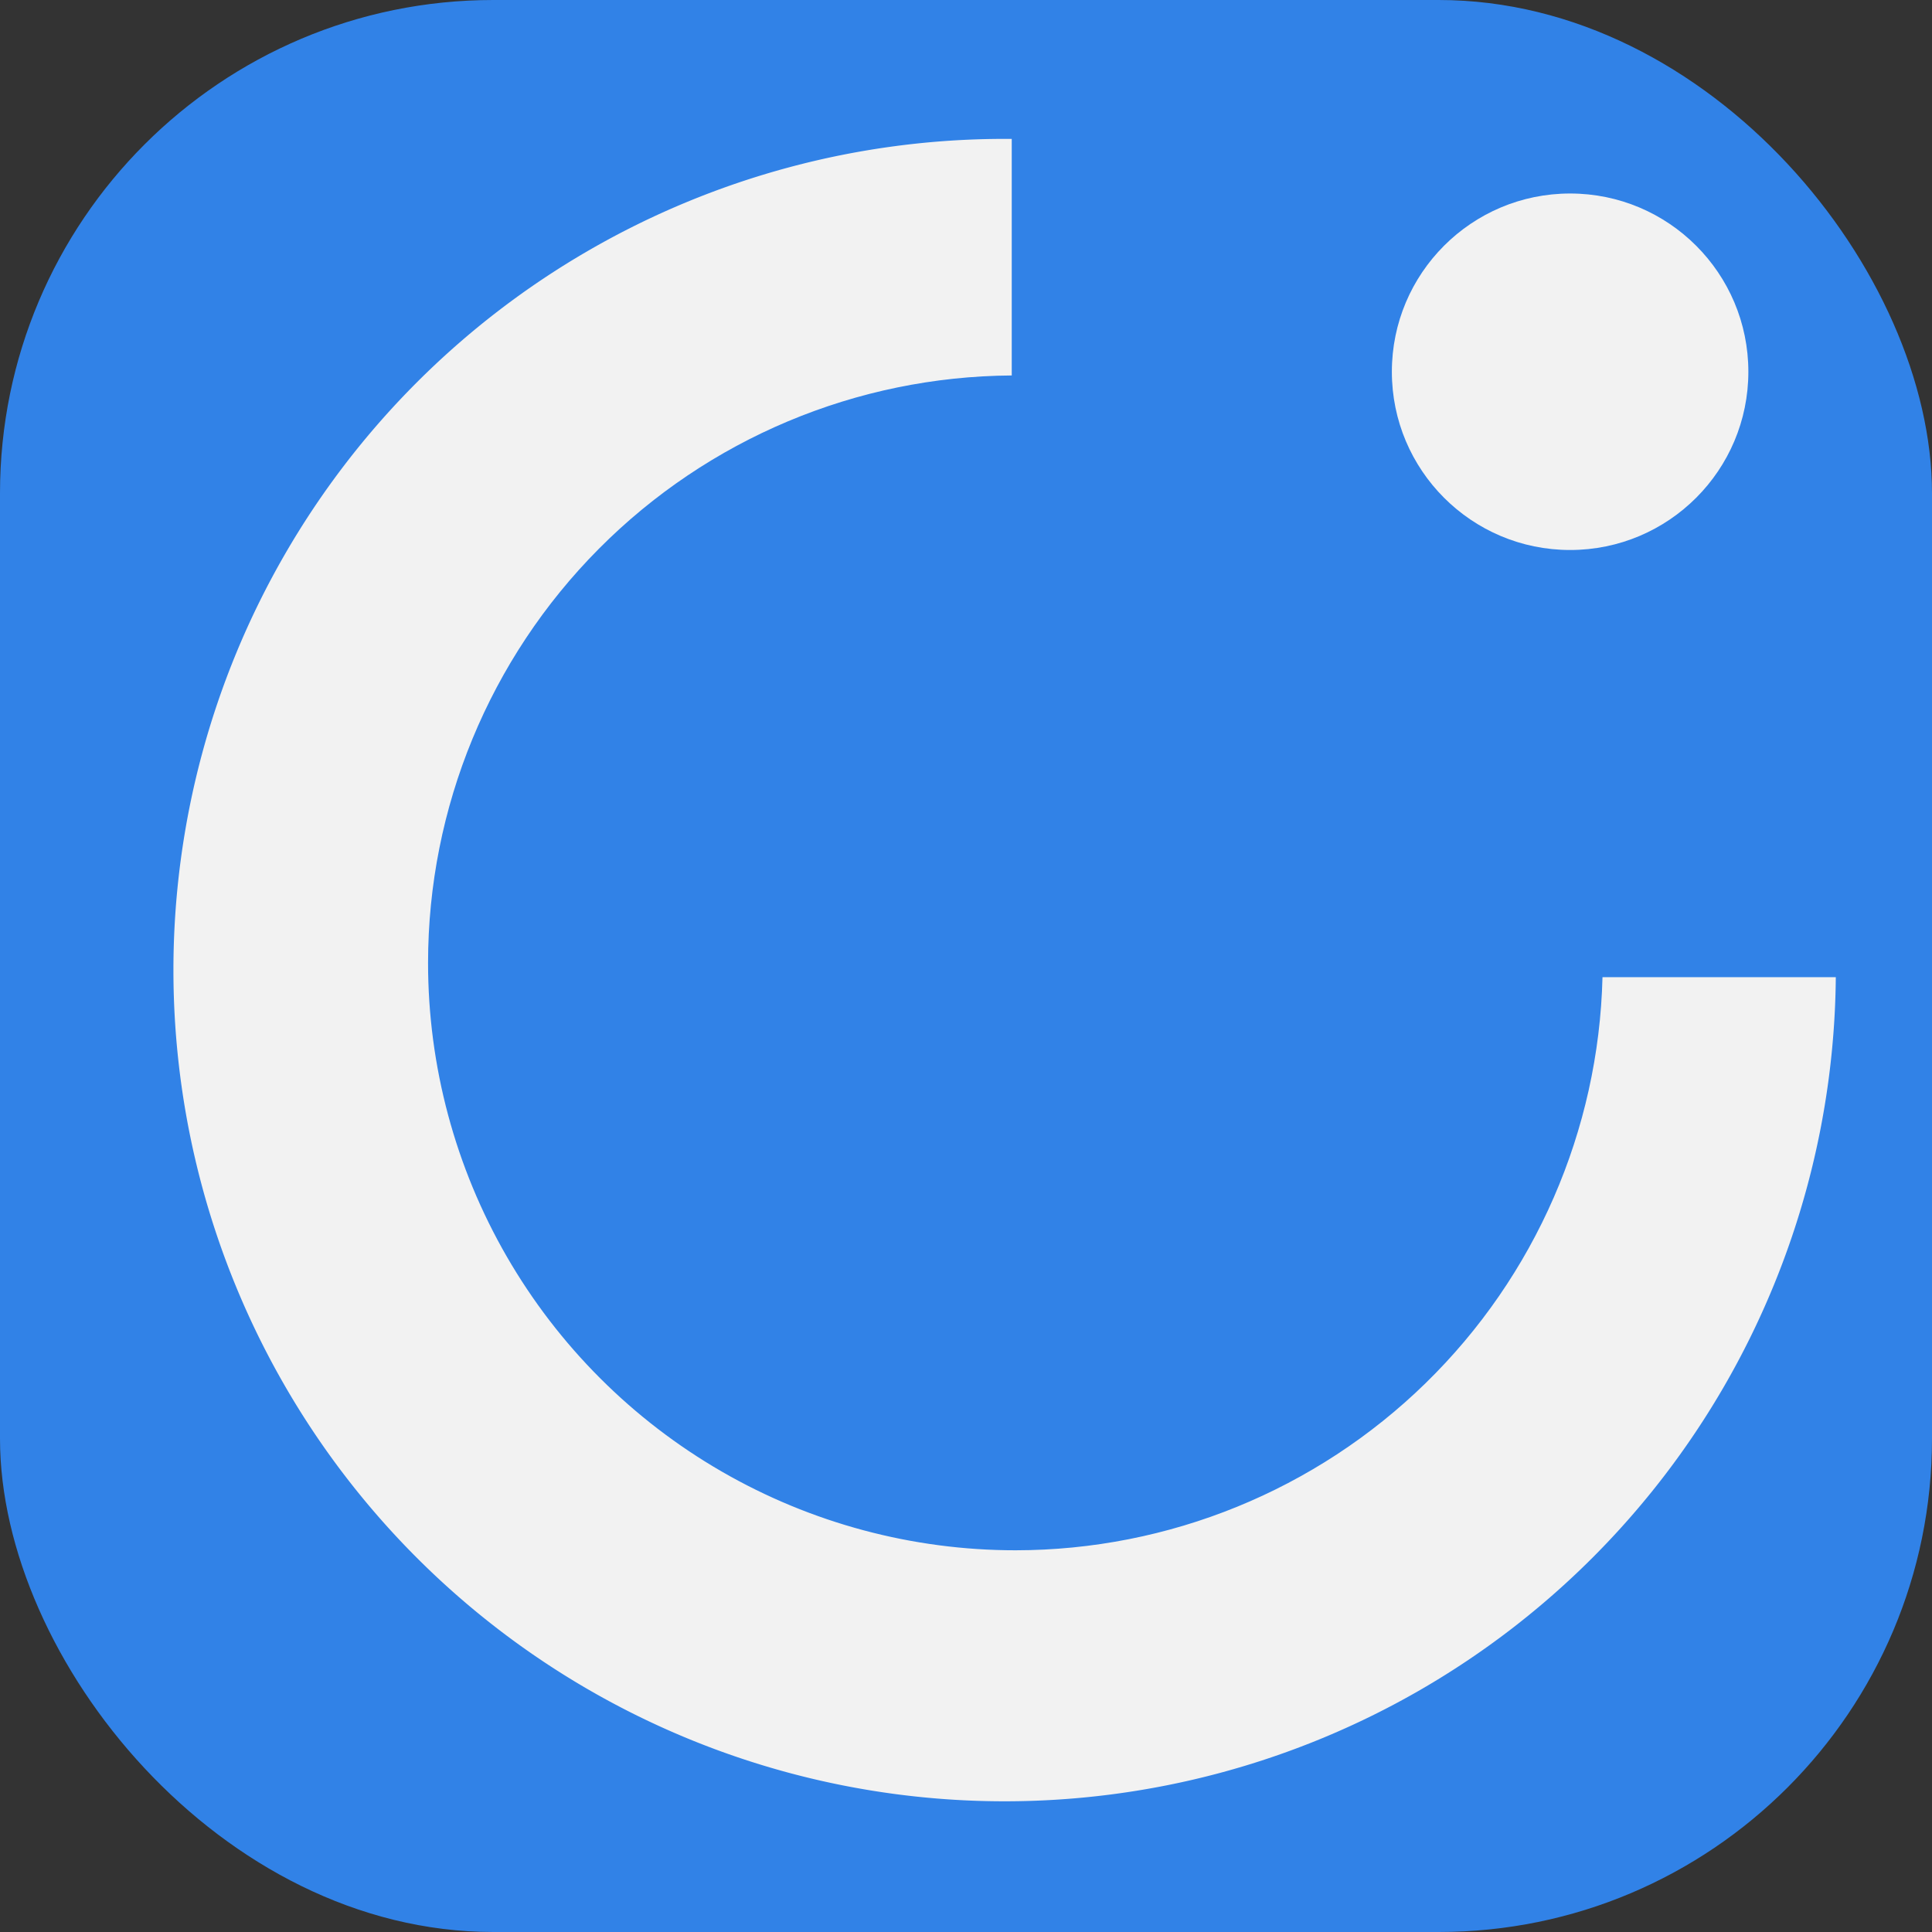 <?xml version="1.0" encoding="UTF-8" standalone="no"?>
<!-- Created with Inkscape (http://www.inkscape.org/) -->

<svg
   width="39.909mm"
   height="39.909mm"
   viewBox="0 0 39.909 39.909"
   version="1.1"
   id="svg10446"
   inkscape:version="1.1.1 (3bf5ae0d25, 2021-09-20)"
   sodipodi:docname="appicon.svg"
   xmlns:inkscape="http://www.inkscape.org/namespaces/inkscape"
   xmlns:sodipodi="http://sodipodi.sourceforge.net/DTD/sodipodi-0.dtd"
   xmlns="http://www.w3.org/2000/svg"
   xmlns:svg="http://www.w3.org/2000/svg">
  <rect x="0" y="0" width="39.909" height="39.909" fill="#333333" stroke="none"/>
  <sodipodi:namedview
     id="namedview10448"
     pagecolor="#ffffff"
     bordercolor="#666666"
     borderopacity="1.0"
     inkscape:pageshadow="2"
     inkscape:pageopacity="0.0"
     inkscape:pagecheckerboard="0"
     inkscape:document-units="mm"
     showgrid="false"
     fit-margin-top="0"
     fit-margin-left="0"
     fit-margin-right="0"
     fit-margin-bottom="0"
     inkscape:zoom="0.74118967"
     inkscape:cx="404.0801"
     inkscape:cy="315.03407"
     inkscape:window-width="1920"
     inkscape:window-height="1017"
     inkscape:window-x="1912"
     inkscape:window-y="-8"
     inkscape:window-maximized="1"
     inkscape:current-layer="layer1" />
  <defs
     id="defs10443">
    <clipPath
       clipPathUnits="userSpaceOnUse"
       id="clipath_lpe_path-effect2735">
      <path
         id="path2737"
         style="display:none;fill:#000000;fill-opacity:1;stroke-width:0.305"
         d="m 190.757,-1291.097 v 14.396 a 28.825,28.825 0 0 0 -28.639,28.818 28.825,28.825 0 0 0 28.826,28.826 28.825,28.825 0 0 0 28.799,-28.119 h 16.449 v -43.921 z" />
      <path
         id="lpe_path-effect2735"
         style="display:inline;fill:#000000;fill-opacity:1;stroke-width:0.305"
         class="powerclip"
         d="m 144.624,-1293.309 h 91.568 v 91.568 h -91.568 z m 46.133,2.212 v 14.396 a 28.825,28.825 0 0 0 -28.639,28.818 28.825,28.825 0 0 0 28.826,28.826 28.825,28.825 0 0 0 28.799,-28.119 h 16.449 v -43.921 z" />
    </clipPath>
    <inkscape:path-effect
       effect="powerclip"
       id="path-effect2735"
       is_visible="true"
       lpeversion="1"
       inverse="true"
       flatten="false"
       hide_clip="false"
       message="Use fill-rule evenodd on &lt;b&gt;fill and stroke&lt;/b&gt; dialog if no flatten result after convert clip to paths." />
  </defs>
  <g
     inkscape:label="Layer 1"
     inkscape:groupmode="layer"
     id="layer1"
     transform="translate(17.813,-65.004)">
    <rect
       style="display:inline;fill:#3182e7;fill-opacity:1;stroke-width:0.111"
       id="rect25255-2-3"
       width="39.909"
       height="39.909"
       x="-17.813"
       y="65.004"
       ry="10.19"
       inkscape:label="CirclBlueBG" />
    <g
       id="g25265-7-4"
       inkscape:label="CirclCDot"
       style="display:inline"
       transform="matrix(0.421,0,0,0.421,-77.677,609.726)">
      <path
         style="fill:#f2f2f2;fill-opacity:1;stroke-width:0.265"
         id="path25261-8-5"
         clip-path="url(#clipath_lpe_path-effect2735)"
         transform="translate(1.08,1.247)"
         inkscape:path-effect="#path-effect2735"
         sodipodi:type="arc"
         sodipodi:cx="190.4082"
         sodipodi:cy="-1247.525"
         sodipodi:rx="40.784"
         sodipodi:ry="40.783951"
         inkscape:label="CirclC"
         d="m 231.192,-1247.525 a 40.784,40.784 0 0 1 -40.784,40.784 40.784,40.784 0 0 1 -40.784,-40.784 40.784,40.784 0 0 1 40.784,-40.784 40.784,40.784 0 0 1 40.784,40.784 z" />
      <circle
         style="fill:#f2f2f2;fill-rule:evenodd;stroke-width:0.265"
         id="circle25263-0-9"
         cx="219.234"
         cy="-1275.636"
         r="8.746"
         inkscape:label="CirclDot" />
    </g>
  </g>
</svg>

